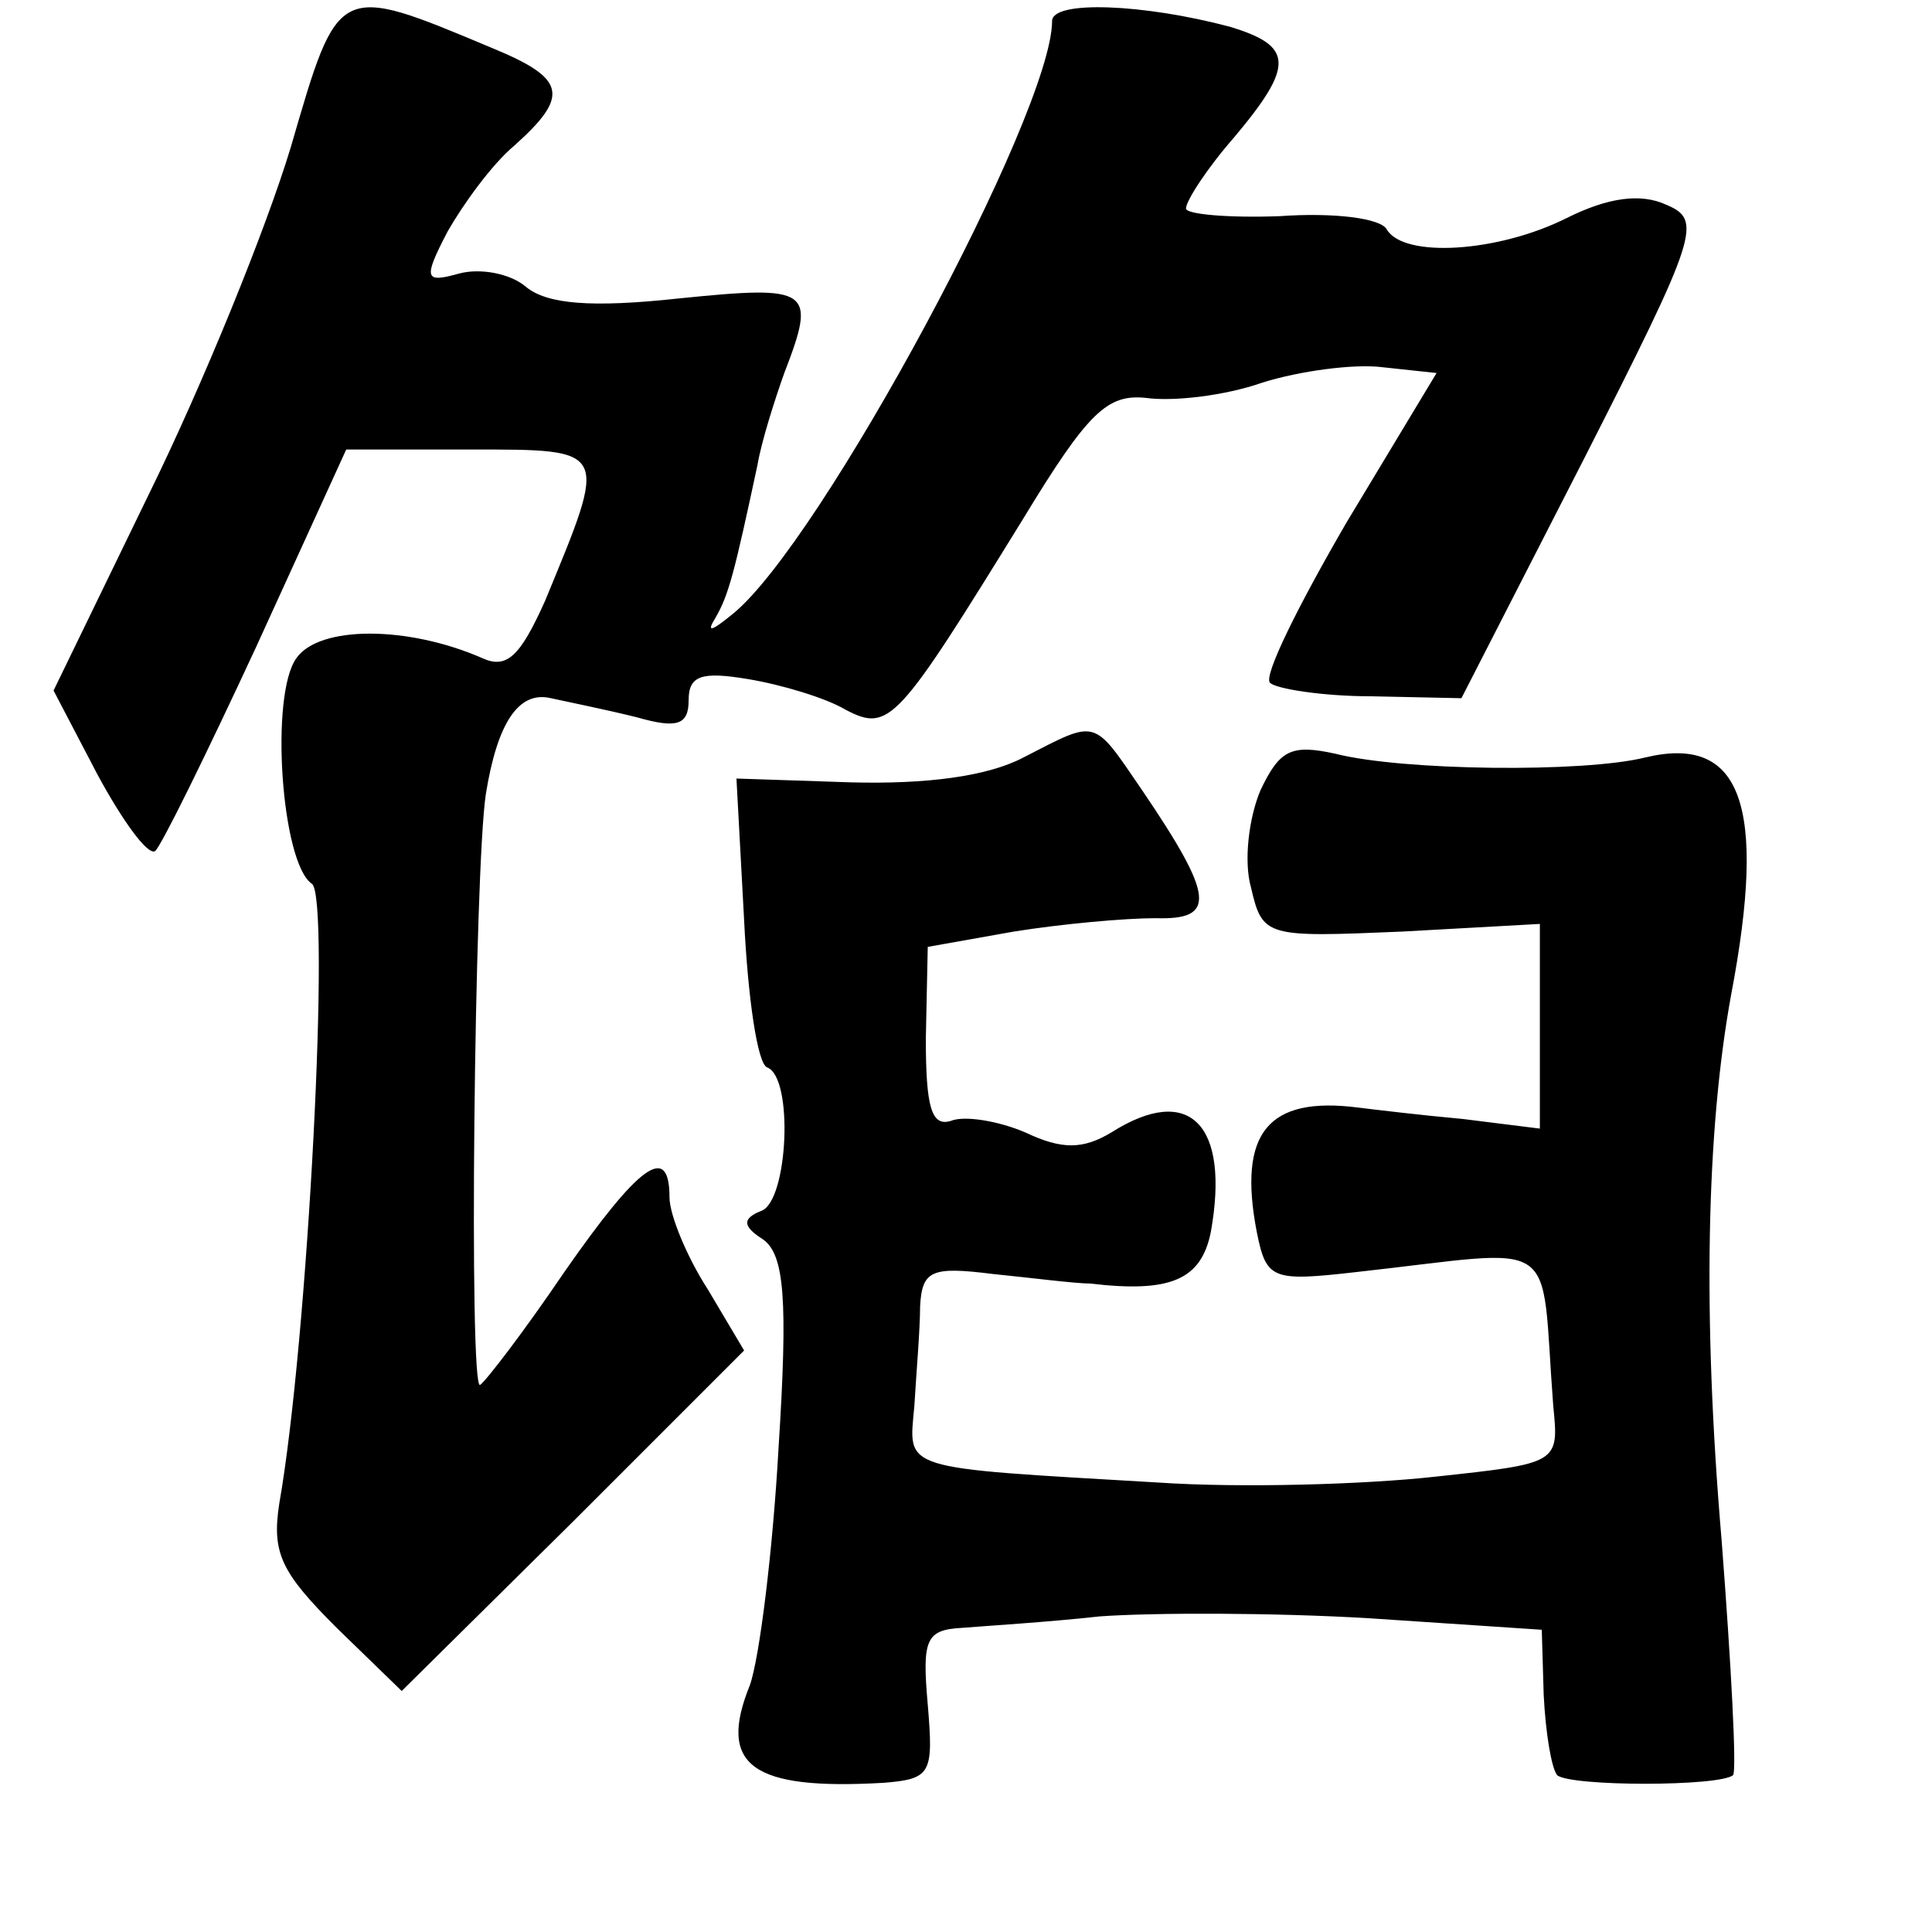 <?xml version="1.0" standalone="no"?>
<!DOCTYPE svg PUBLIC "-//W3C//DTD SVG 20010904//EN"
 "http://www.w3.org/TR/2001/REC-SVG-20010904/DTD/svg10.dtd">
<svg version="1.0" xmlns="http://www.w3.org/2000/svg"
 width="101pt" height="101pt" viewBox="0 0 101 101"
 preserveAspectRatio="xMidYMid meet">
<g transform="translate(0,101) scale(0.1,-0.1)"
fill="#000000" stroke="none">
<path d="M152 933 c-13 -43 -46 -124 -74 -181 l-50 -103 23 -44 c13 -24 26
-42 30 -40 3 2 27 51 53 107 l47 103 65 0 c73 0 72 1 39 -79 -13 -29 -20 -36
-33 -30 -39 17 -85 17 -97 0 -14 -19 -8 -107 8 -118 10 -6 -2 -239 -17 -324
-4 -26 1 -36 30 -65 l34 -33 90 89 89 89 -19 32 c-11 17 -20 39 -20 48 0 29
-16 17 -55 -39 -21 -31 -41 -57 -44 -59 -6 -4 -3 270 3 309 6 37 17 54 34 50
9 -2 29 -6 45 -10 21 -6 27 -4 27 9 0 13 7 15 31 11 18 -3 41 -10 51 -16 23
-12 27 -7 93 100 34 56 44 65 64 63 14 -2 41 1 61 8 19 6 48 10 63 8 l28 -3
-47 -78 c-25 -43 -44 -81 -40 -84 3 -3 27 -7 53 -7 l47 -1 64 125 c60 118 62
125 43 133 -13 6 -30 4 -52 -7 -36 -18 -85 -21 -94 -6 -3 6 -28 9 -56 7 -27
-1 -49 1 -49 4 0 4 11 21 25 37 32 38 31 48 -2 58 -45 12 -93 14 -93 3 0 -48
-121 -273 -167 -310 -11 -9 -14 -10 -9 -2 7 12 10 24 22 80 2 12 9 34 14 48
17 44 14 46 -55 39 -46 -5 -69 -3 -80 6 -8 7 -24 10 -35 7 -18 -5 -19 -3 -6
22 8 14 23 35 35 45 29 26 27 35 -12 51 -81 34 -80 34 -105 -52z"/>
<path d="M535 614 c-19 -10 -51 -14 -90 -13 l-60 2 4 -74 c2 -41 7 -75 12 -77
14 -5 11 -70 -3 -75 -10 -4 -10 -8 1 -15 11 -8 13 -31 8 -109 -3 -54 -10 -110
-15 -124 -17 -42 1 -55 70 -51 25 2 26 5 23 41 -3 34 -1 39 18 40 12 1 45 3
72 6 28 2 91 2 141 -1 l90 -6 1 -34 c1 -20 4 -38 7 -42 7 -6 85 -6 92 0 2 2
-1 58 -6 123 -10 117 -8 214 5 285 19 100 5 136 -45 124 -32 -8 -127 -7 -162
2 -23 5 -29 2 -39 -19 -6 -14 -9 -37 -5 -51 6 -26 8 -26 79 -23 l72 4 0 -54 0
-53 -40 5 c-22 2 -47 5 -55 6 -47 6 -63 -13 -53 -65 5 -25 8 -26 52 -21 109
12 96 21 103 -70 3 -30 3 -30 -62 -37 -36 -4 -101 -6 -145 -3 -136 8 -130 6
-127 40 1 17 3 40 3 52 1 19 6 21 38 17 20 -2 43 -5 51 -5 42 -5 58 2 63 27
10 56 -11 78 -52 52 -15 -9 -26 -9 -45 0 -14 6 -32 9 -39 6 -10 -3 -13 7 -13
43 l1 48 45 8 c25 4 58 7 74 7 32 -1 31 11 -7 67 -26 38 -23 37 -62 17z"/>
</g>
</svg>
